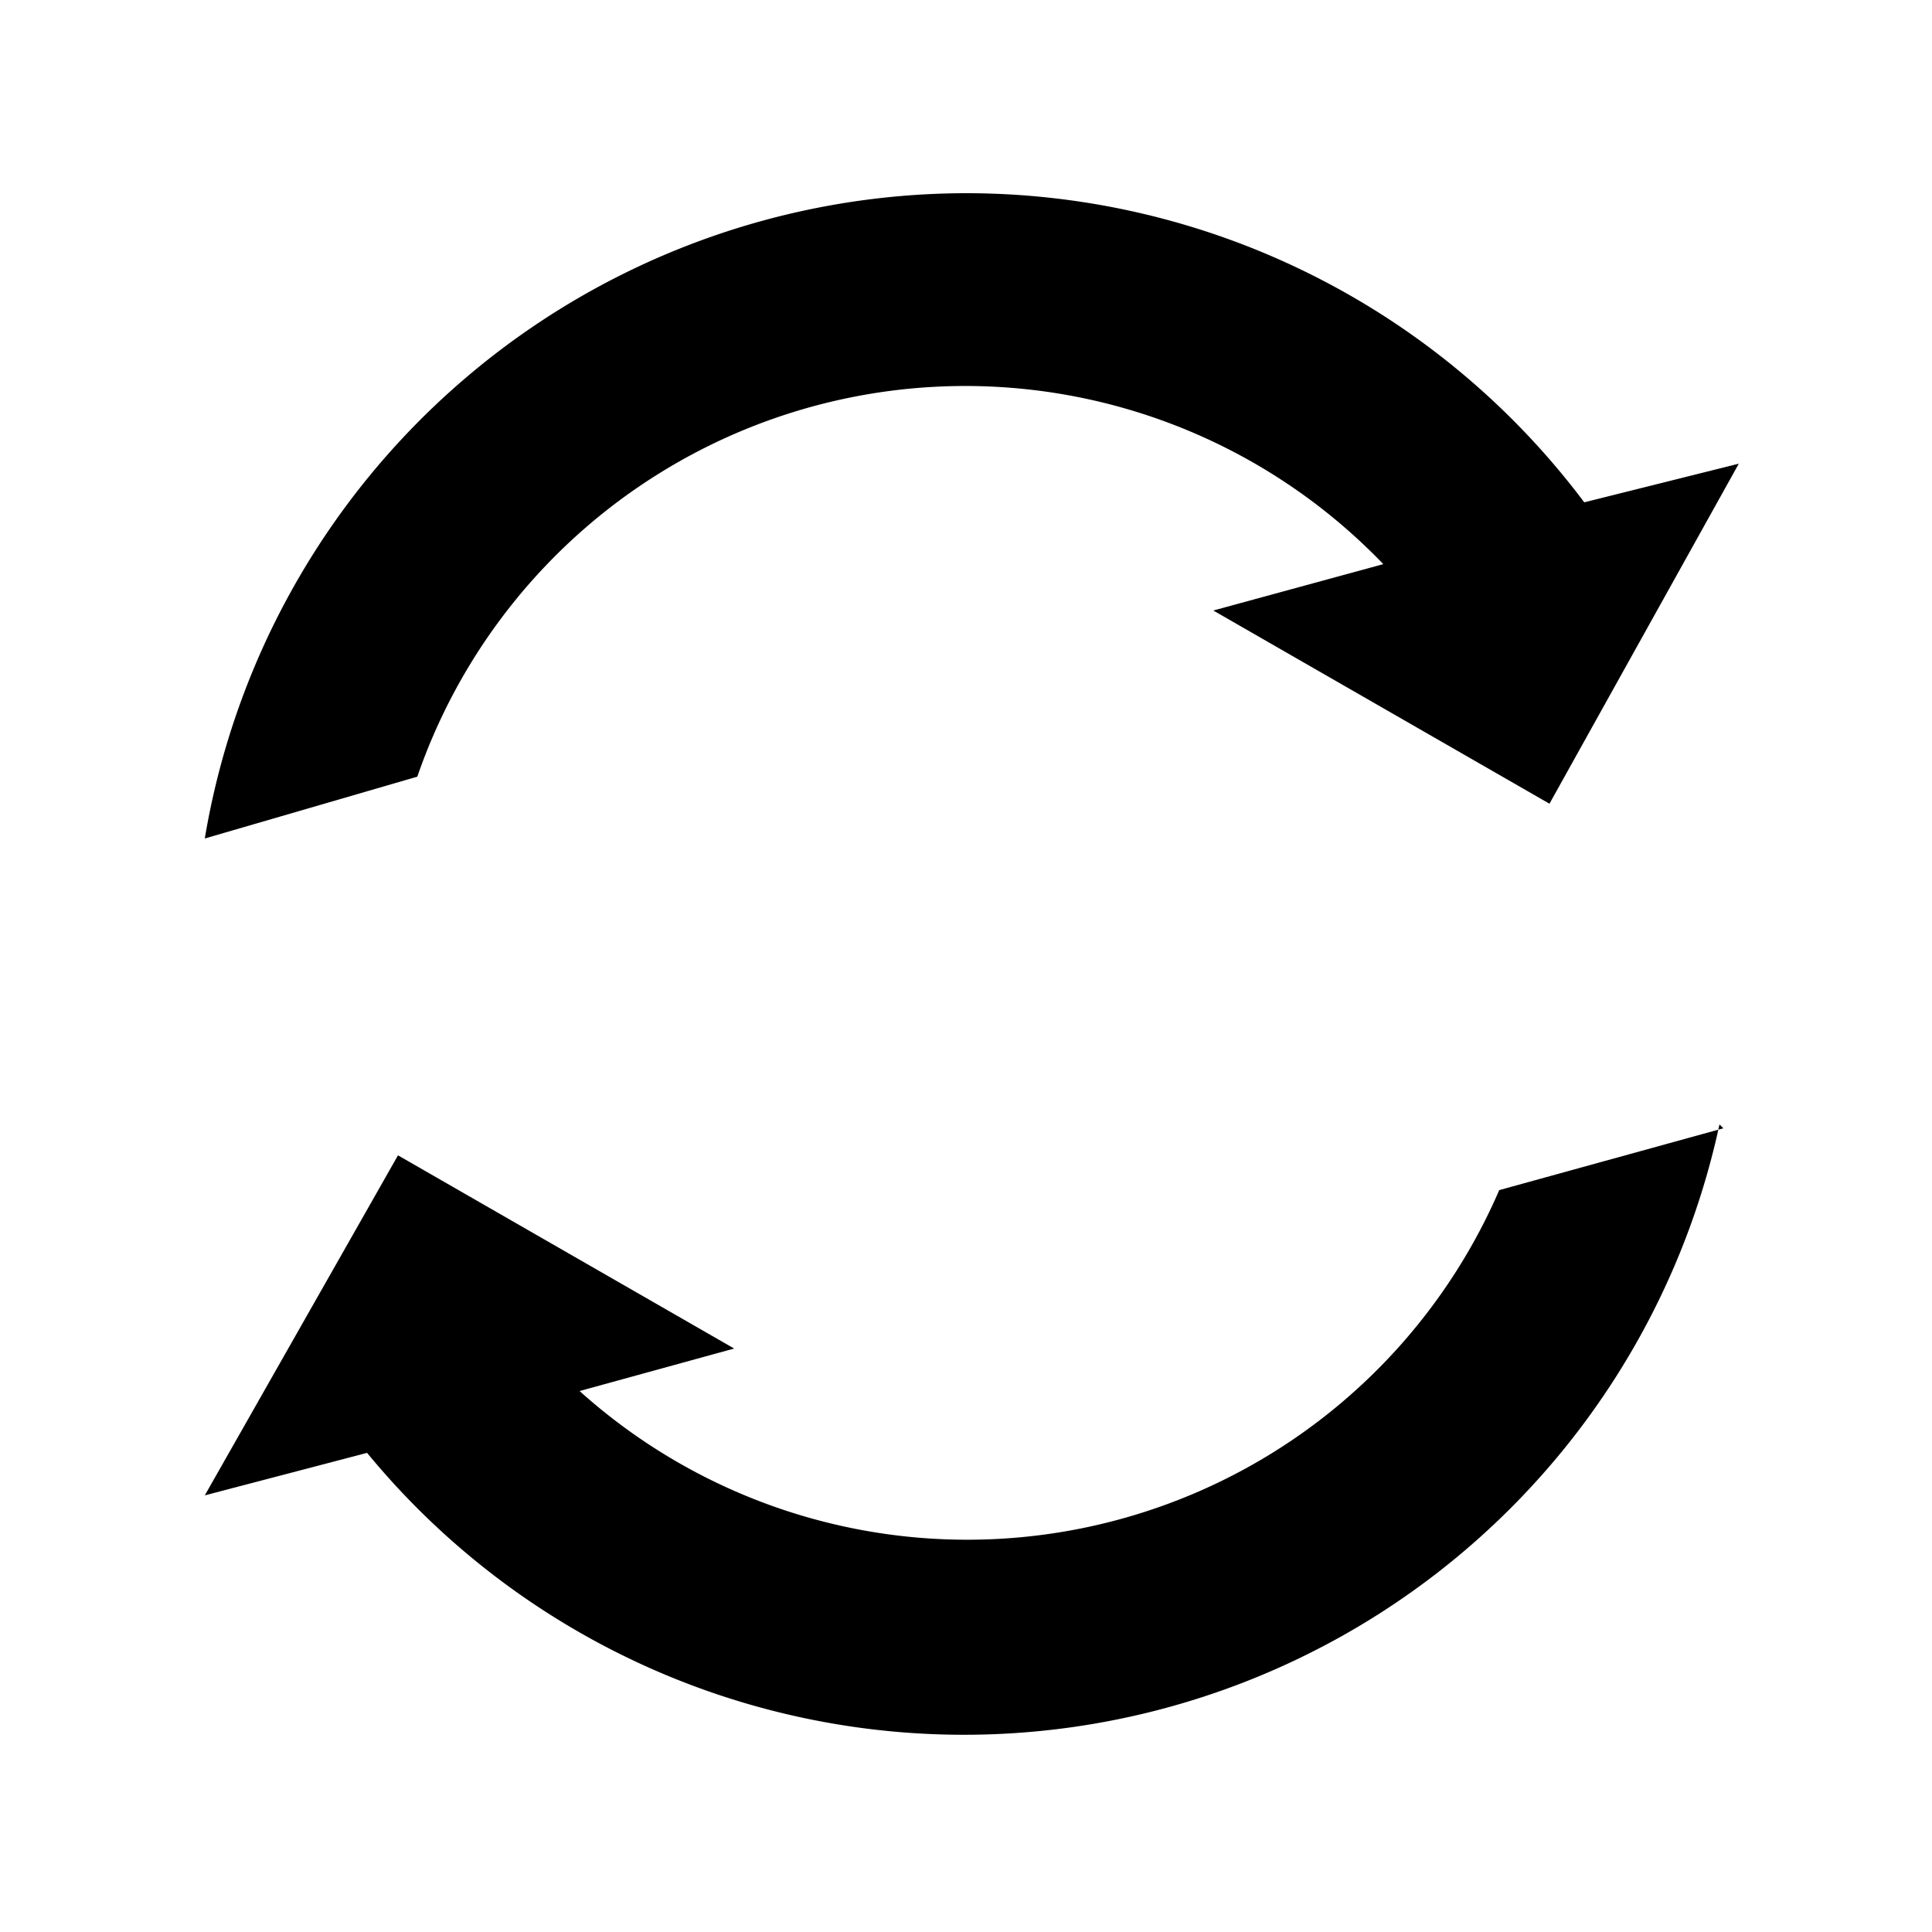 <svg xmlns="http://www.w3.org/2000/svg" viewBox="0 0 50 50">
  <path d="M25 5A20 20 0 005.3 21.7l5.5-1.6a15 15 0 0125-5.5l-4.4 1.2 8.7 5L45 12l-4 1a20 20 0 00-16-8zm19.6 24.2l-5.8 1.6A15 15 0 0115 36l4-1.1-8.7-5-5 8.8 4.2-1.1a20 20 0 0035-8.5z"/>
</svg>
